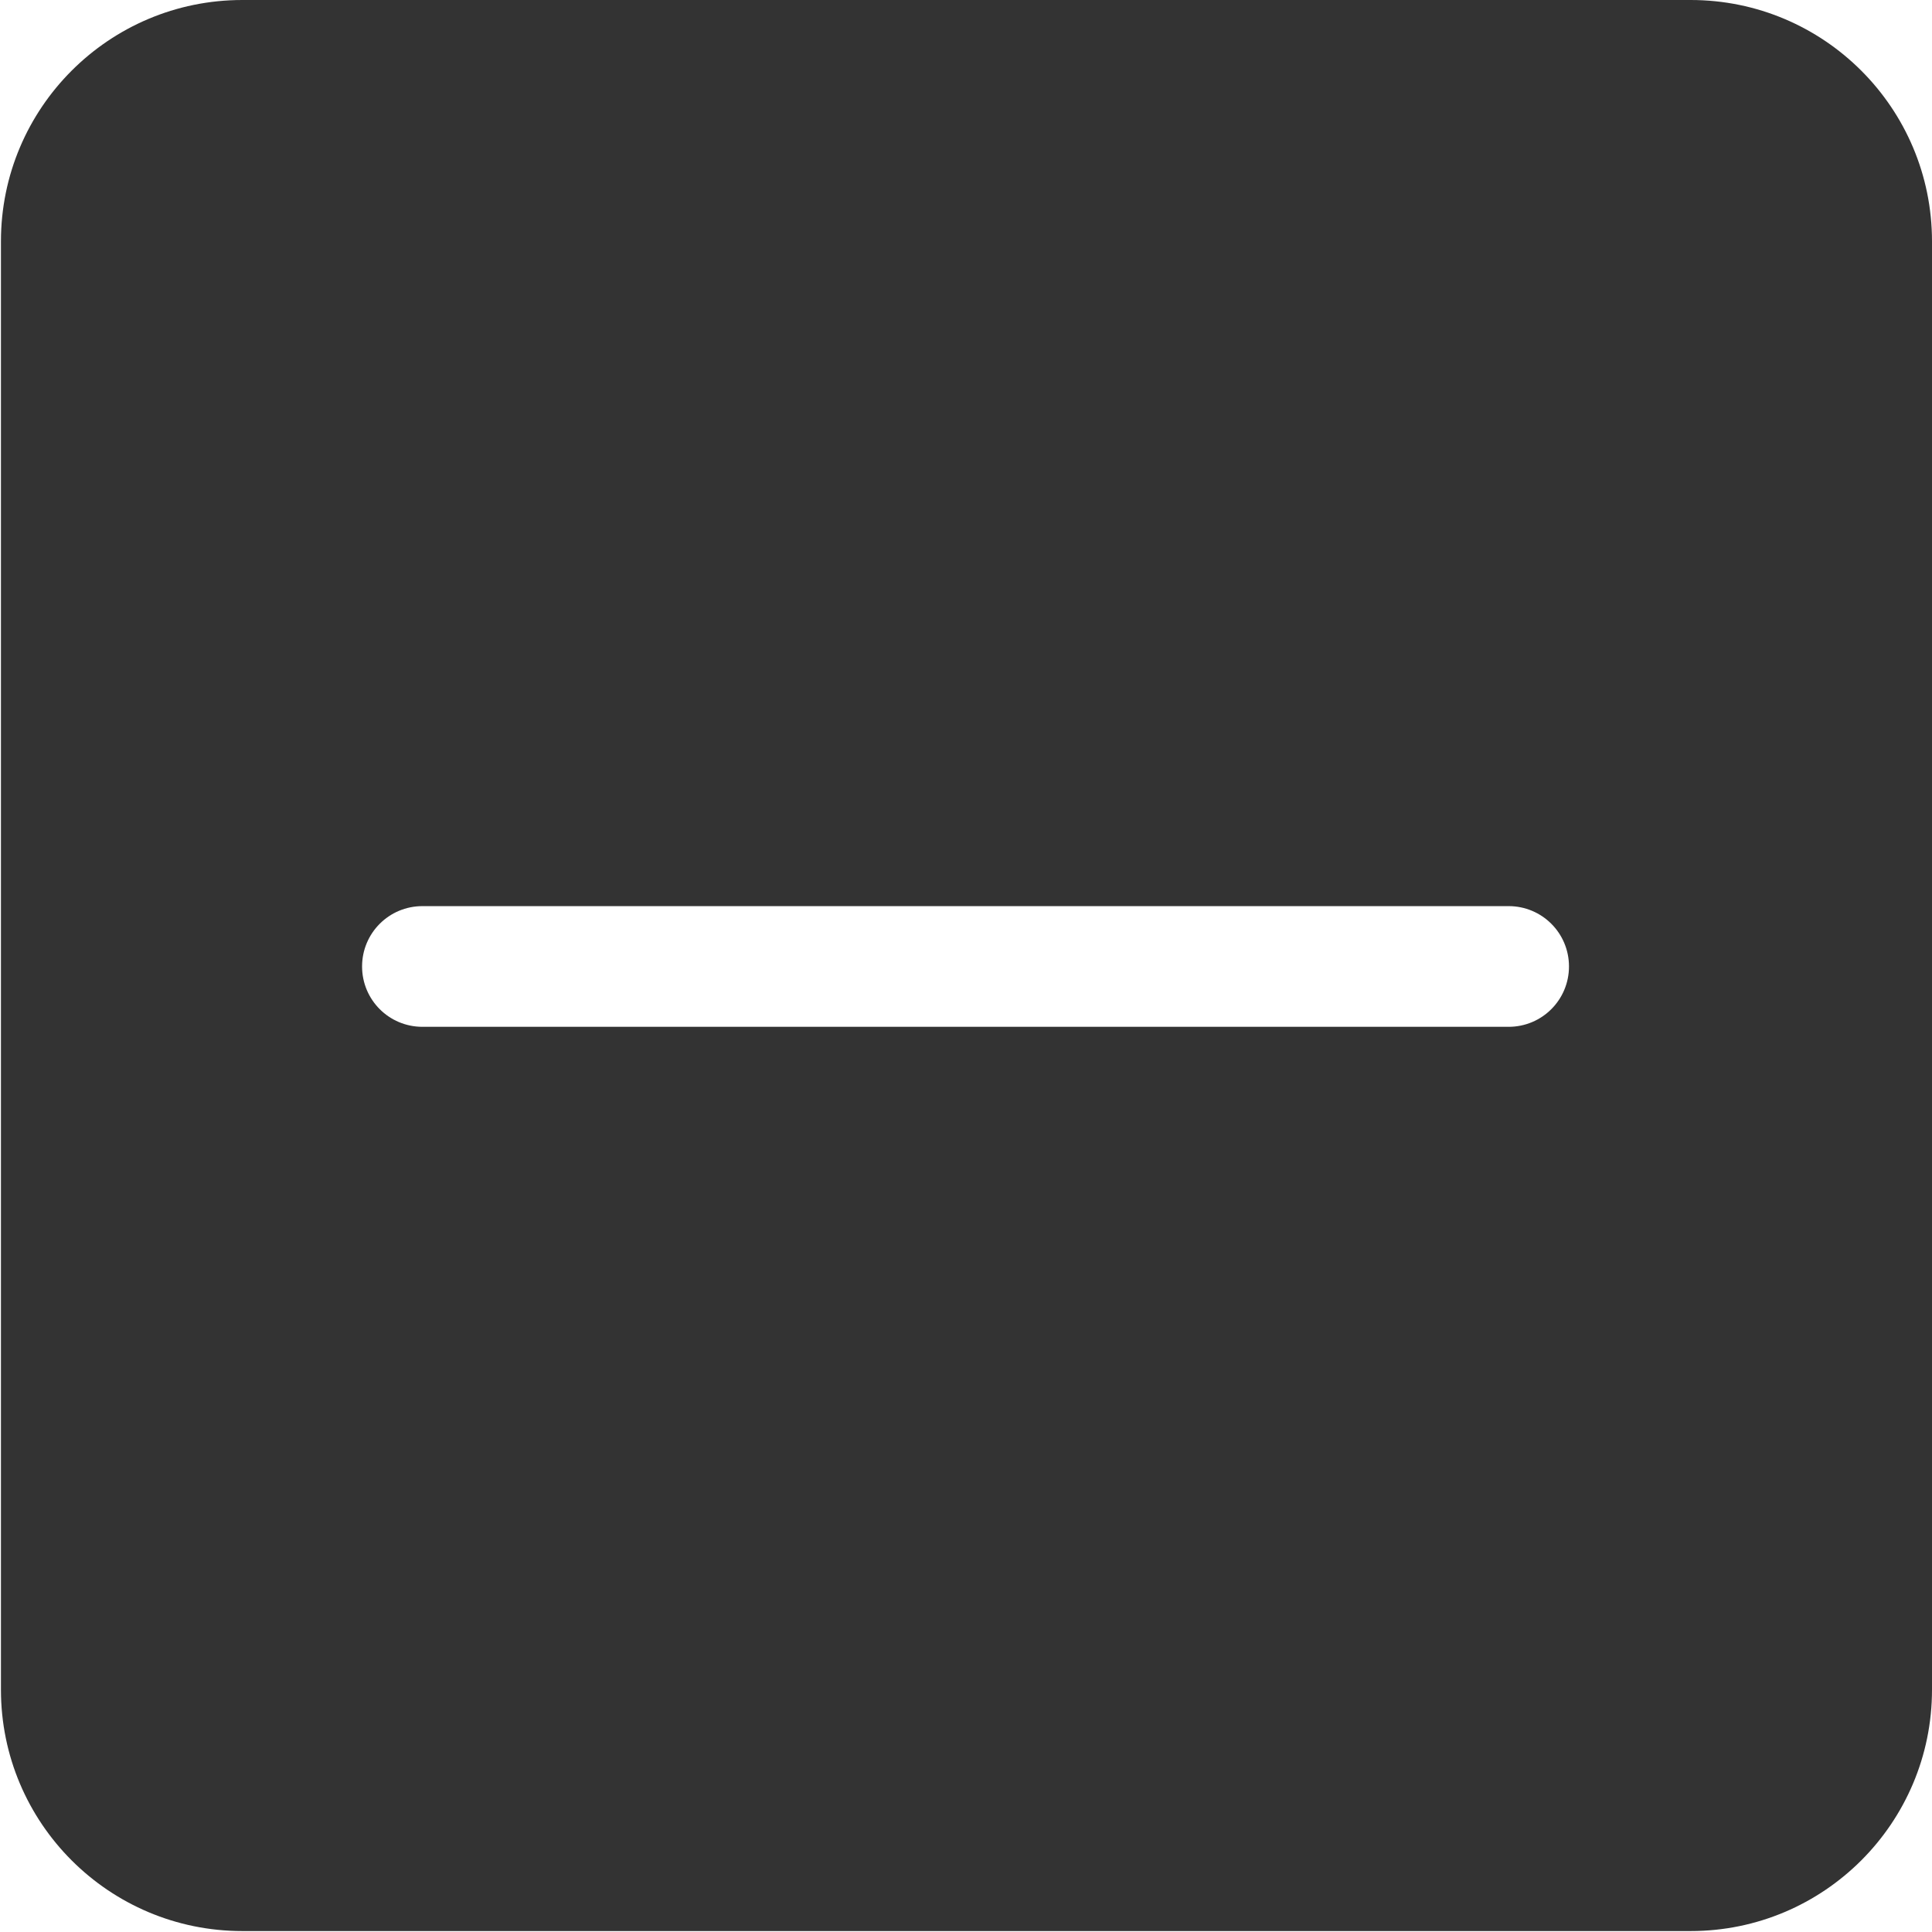 <?xml version="1.0" standalone="no"?><!DOCTYPE svg PUBLIC "-//W3C//DTD SVG 1.1//EN" "http://www.w3.org/Graphics/SVG/1.1/DTD/svg11.dtd"><svg class="icon" width="200px" height="200.00px" viewBox="0 0 1024 1024" version="1.1" xmlns="http://www.w3.org/2000/svg"><path fill="#333333" d="M896.062 0h-767.625C57.772 0 0.5 57.272 0.5 127.938v767.625c0 70.665 57.272 127.938 127.938 127.938h767.625c70.665 0 127.938-57.272 127.938-127.938v-767.625c0-70.665-57.272-127.938-127.938-127.938zM799.61 544.234H223.891c-17.691 0-31.984-14.293-31.984-31.984s14.293-31.984 31.984-31.984h575.719c17.691 0 31.984 14.293 31.984 31.984s-14.293 31.984-31.984 31.984z" /></svg>